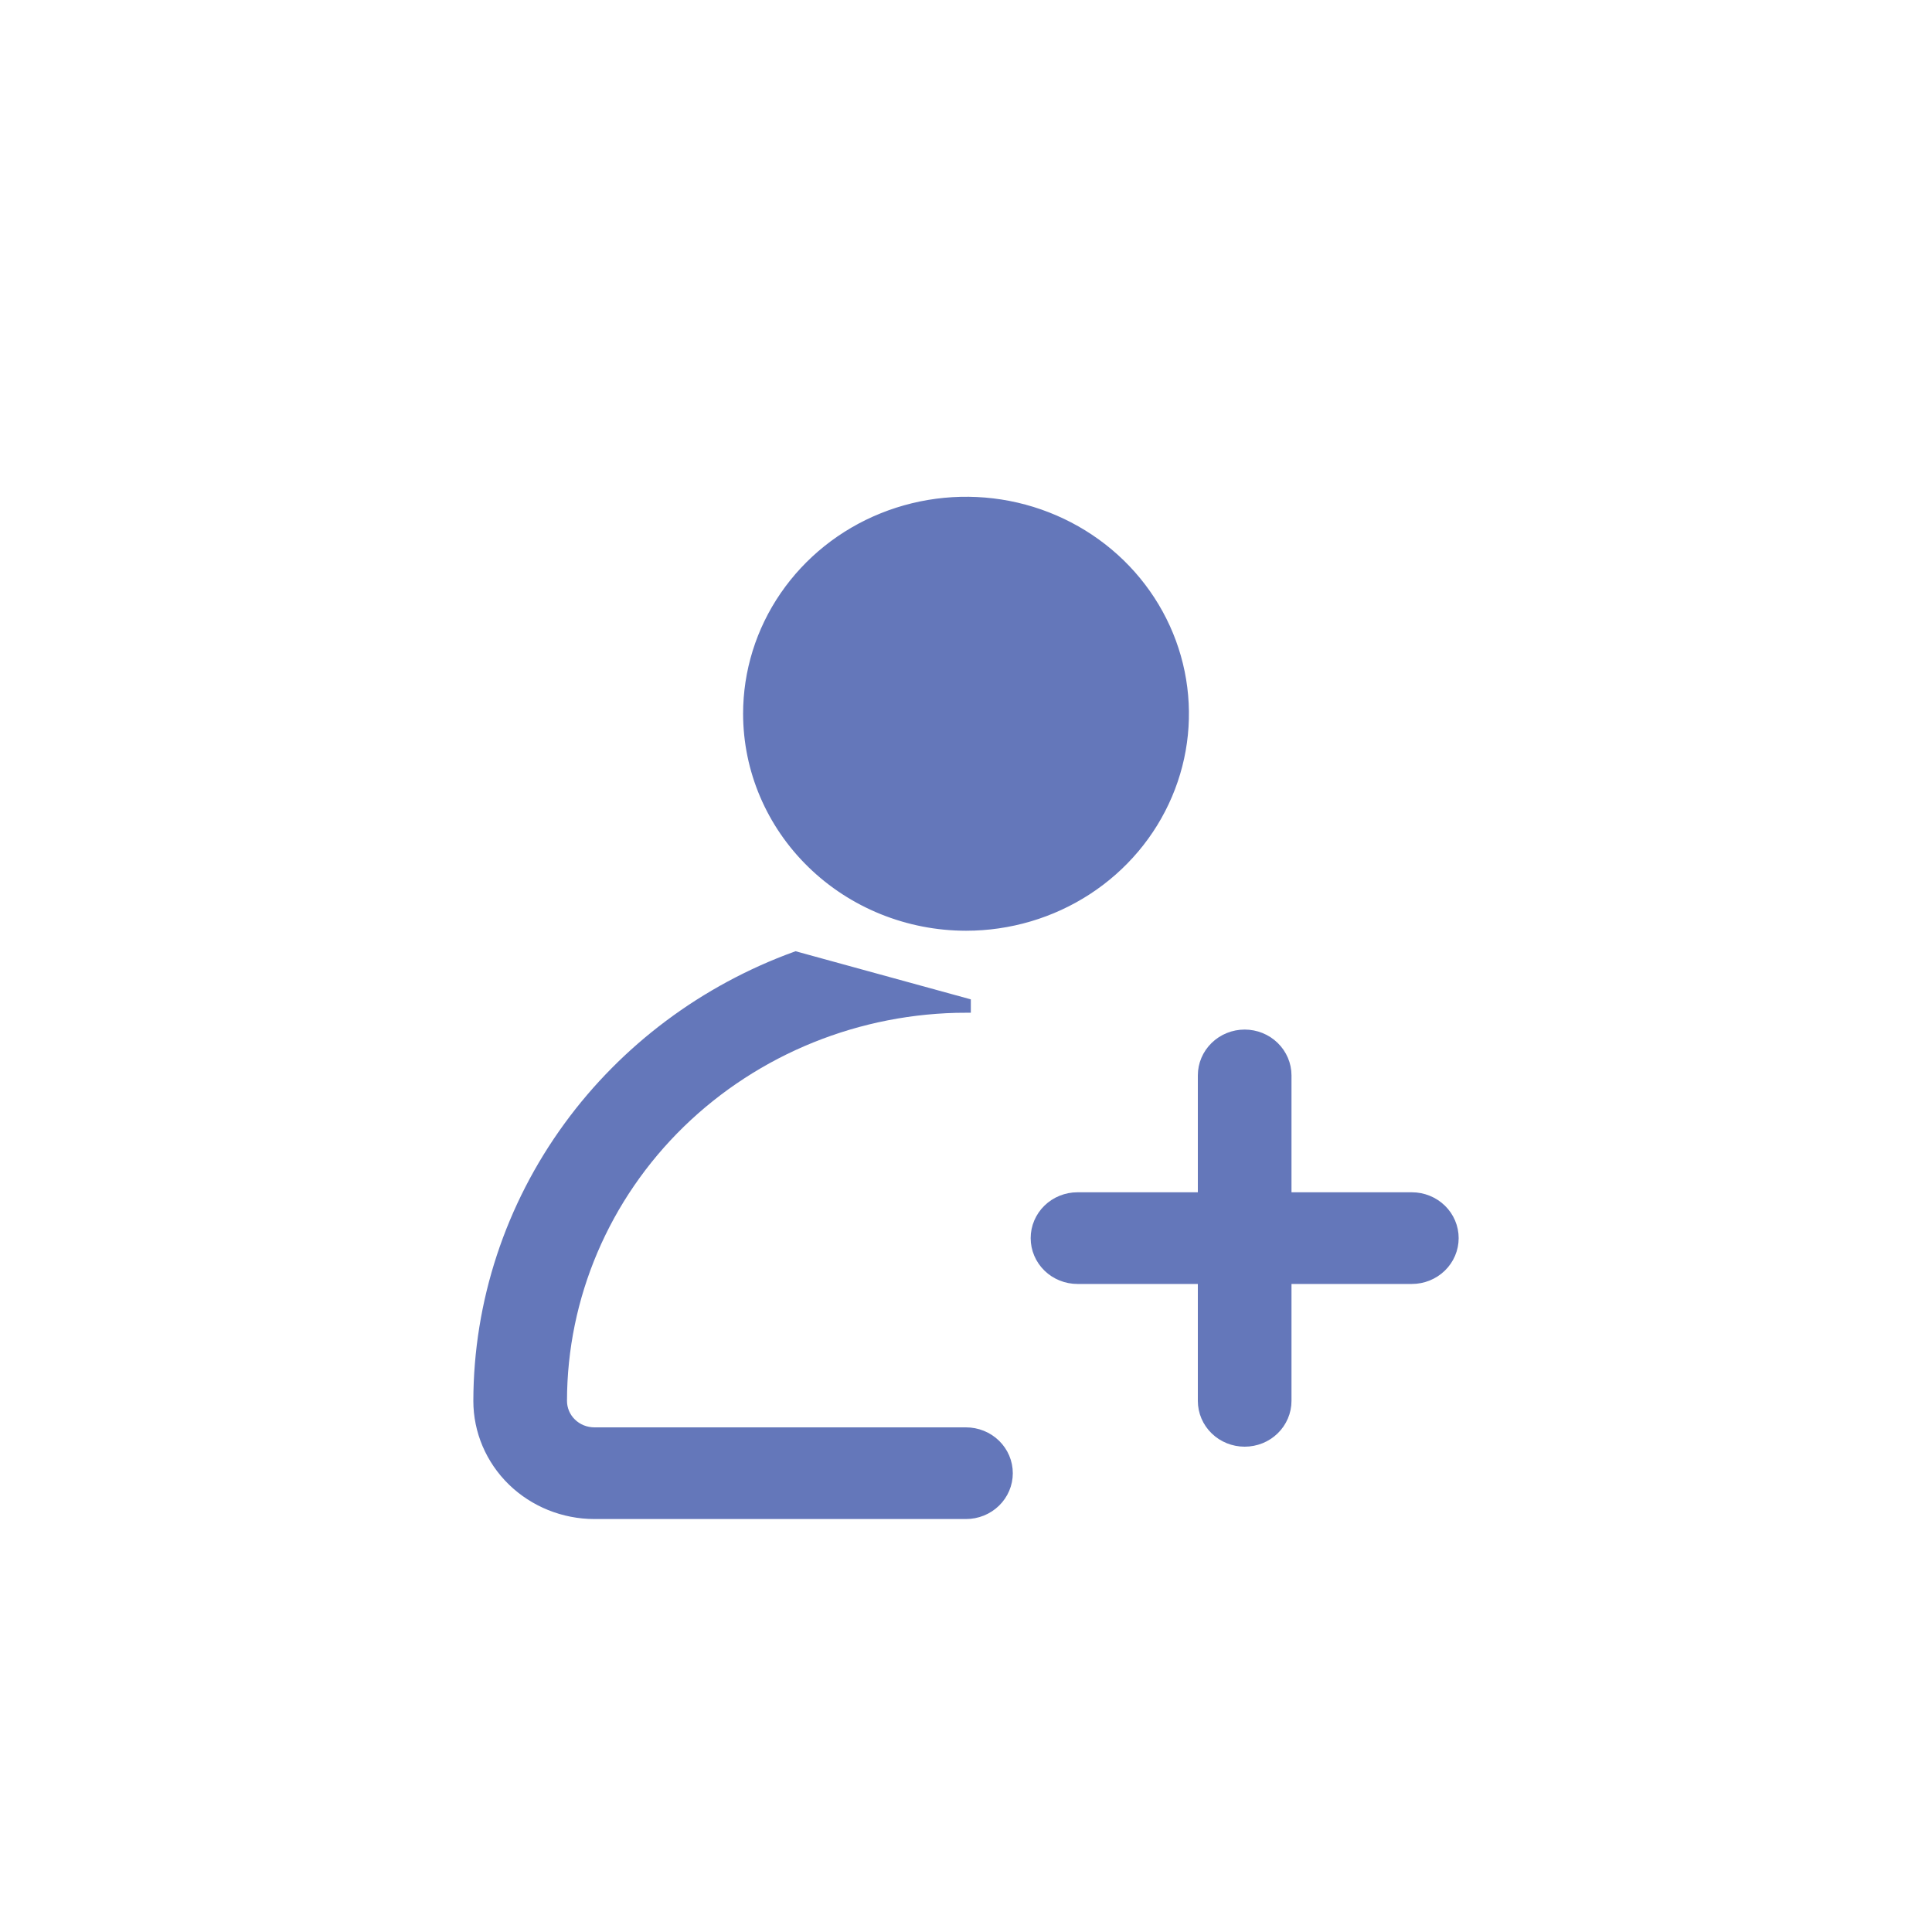 <svg width="40" height="40" viewBox="0 0 40 40" fill="none" xmlns="http://www.w3.org/2000/svg">
<path d="M29.231 24.785H26.639V22.265C26.639 22.039 26.546 21.823 26.383 21.664C26.22 21.505 25.999 21.416 25.769 21.416C25.54 21.416 25.319 21.505 25.156 21.664C24.992 21.823 24.9 22.039 24.9 22.265V24.785H22.308C22.078 24.785 21.857 24.874 21.694 25.033C21.531 25.192 21.439 25.408 21.439 25.634C21.439 25.86 21.531 26.076 21.694 26.235C21.857 26.394 22.078 26.483 22.308 26.483H24.9V29.004C24.9 29.23 24.992 29.446 25.156 29.605C25.319 29.764 25.54 29.852 25.769 29.852C25.999 29.852 26.22 29.764 26.383 29.605C26.546 29.446 26.639 29.23 26.639 29.004V26.483H29.231C29.461 26.483 29.681 26.394 29.845 26.235C30.008 26.076 30.1 25.86 30.1 25.634C30.1 25.408 30.008 25.192 29.845 25.033C29.681 24.874 29.461 24.785 29.231 24.785Z" fill="#6477BA" stroke="#6477BA" stroke-width="0.2"/>
<path d="M16.475 19.799C14.582 20.487 12.942 21.712 11.77 23.318C10.557 24.979 9.904 26.965 9.9 29.004V29.004C9.9 29.627 10.154 30.224 10.606 30.664C11.058 31.103 11.67 31.35 12.308 31.35H20C20.23 31.35 20.451 31.261 20.614 31.102C20.777 30.943 20.869 30.727 20.869 30.501C20.869 30.275 20.777 30.059 20.614 29.9C20.451 29.741 20.23 29.652 20 29.652H12.308C12.129 29.652 11.959 29.584 11.834 29.462C11.708 29.34 11.639 29.175 11.639 29.004C11.641 26.848 12.522 24.78 14.089 23.254C15.657 21.729 17.782 20.87 20 20.867C20 20.867 20 20.867 20 20.867L20 20.767L16.475 19.799ZM15.485 14.777C15.485 13.909 15.749 13.06 16.245 12.338C16.741 11.616 17.446 11.052 18.271 10.72C19.097 10.387 20.005 10.3 20.881 10.469C21.758 10.639 22.562 11.058 23.194 11.672C23.825 12.287 24.255 13.069 24.429 13.921C24.603 14.773 24.514 15.655 24.172 16.457C23.831 17.26 23.252 17.946 22.51 18.429C21.767 18.912 20.894 19.17 20 19.17C18.802 19.169 17.654 18.705 16.808 17.881C15.961 17.057 15.486 15.941 15.485 14.777Z" fill="#6477BA" stroke="#6477BA" stroke-width="0.2"/>
</svg>
